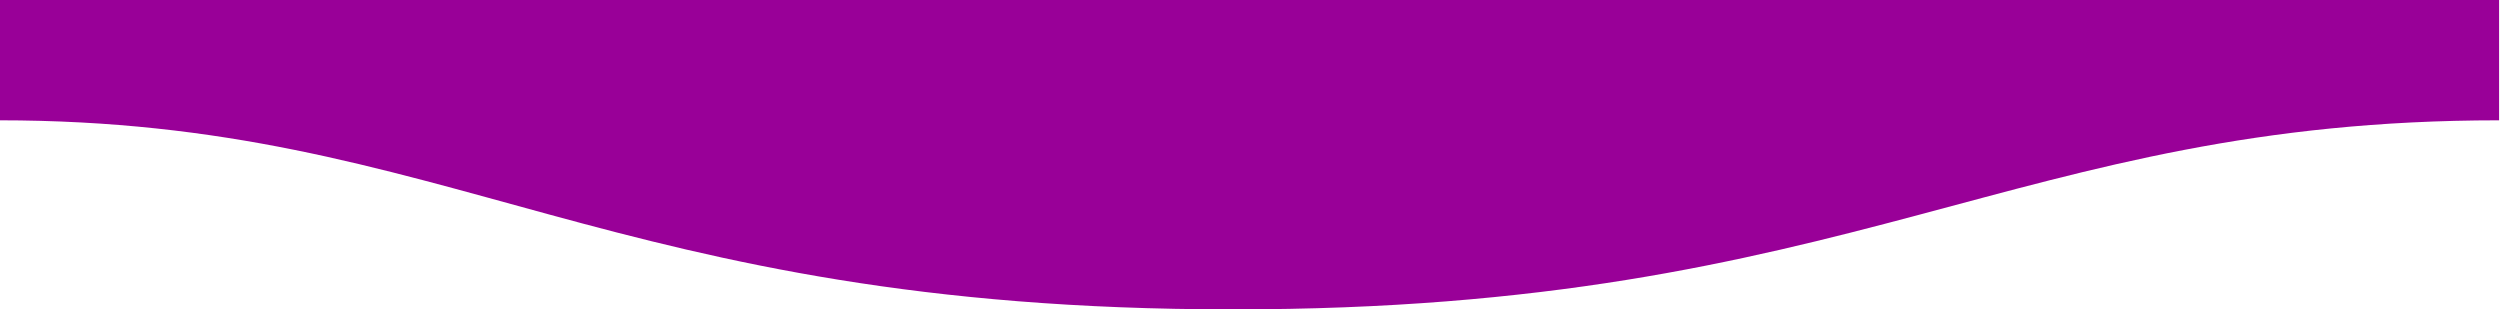 <svg xmlns="http://www.w3.org/2000/svg" width="1600" height="198" fill="none" style=""><rect id="backgroundrect" width="100%" height="100%" x="0" y="0" fill="none" stroke="none"/>

<defs>
<clipPath id="clip0">
<rect width="1600" height="600" fill="white" id="svg_1"/>
</clipPath>
<filter id="f047" xmlns:inkscape="http://www.inkscape.org/namespaces/inkscape" inkscape:label="Neon" inkscape:menu="Bevels" inkscape:menu-tooltip="Neon light effect" x="-.25" y="-.25" width="1.5" height="1.5" color-interpolation-filters="sRGB">
            <feGaussianBlur stdDeviation="1" result="result1"/>
            <feComposite in="result1" in2="result1" result="result4" operator="in"/>
            <feGaussianBlur stdDeviation="7" result="result6" in="result4"/>
            <feComposite operator="over" in="result6" in2="result4" result="result8"/>
            <feComposite operator="in" result="fbSourceGraphic" in="result6" in2="result8"/>
            <feSpecularLighting specularExponent="45" specularConstant="2" surfaceScale="2.5" lighting-color="#fff" result="result1" in="fbSourceGraphic">
                <fePointLight z="20000" y="-10000" x="-5000"/>
            </feSpecularLighting>
            <feComposite operator="in" result="result2" in="result1" in2="fbSourceGraphic"/>
            <feComposite k3="1.5" k2="1.2" operator="arithmetic" result="result4" in="fbSourceGraphic" in2="result2"/>
            <feComposite operator="over" in="result9" in2="result4" result="result9"/>
            <feBlend mode="screen" in2="result9"/>
        </filter></defs>
<g class="currentLayer" style=""><title>Layer 1</title>
<path fill-rule="evenodd" clip-rule="evenodd" d="M1599.415,77 C1288.415,77 1189.515,198.25 788.415,198 C388.415,198 288.415,77 -0.585,77 V-0 H1599.415 C1599.415,-0 1599.415,48 1599.415,77 z" fill="#990098" id="svg_3" fill-opacity="1" filter="" class=""/>
</g></svg>